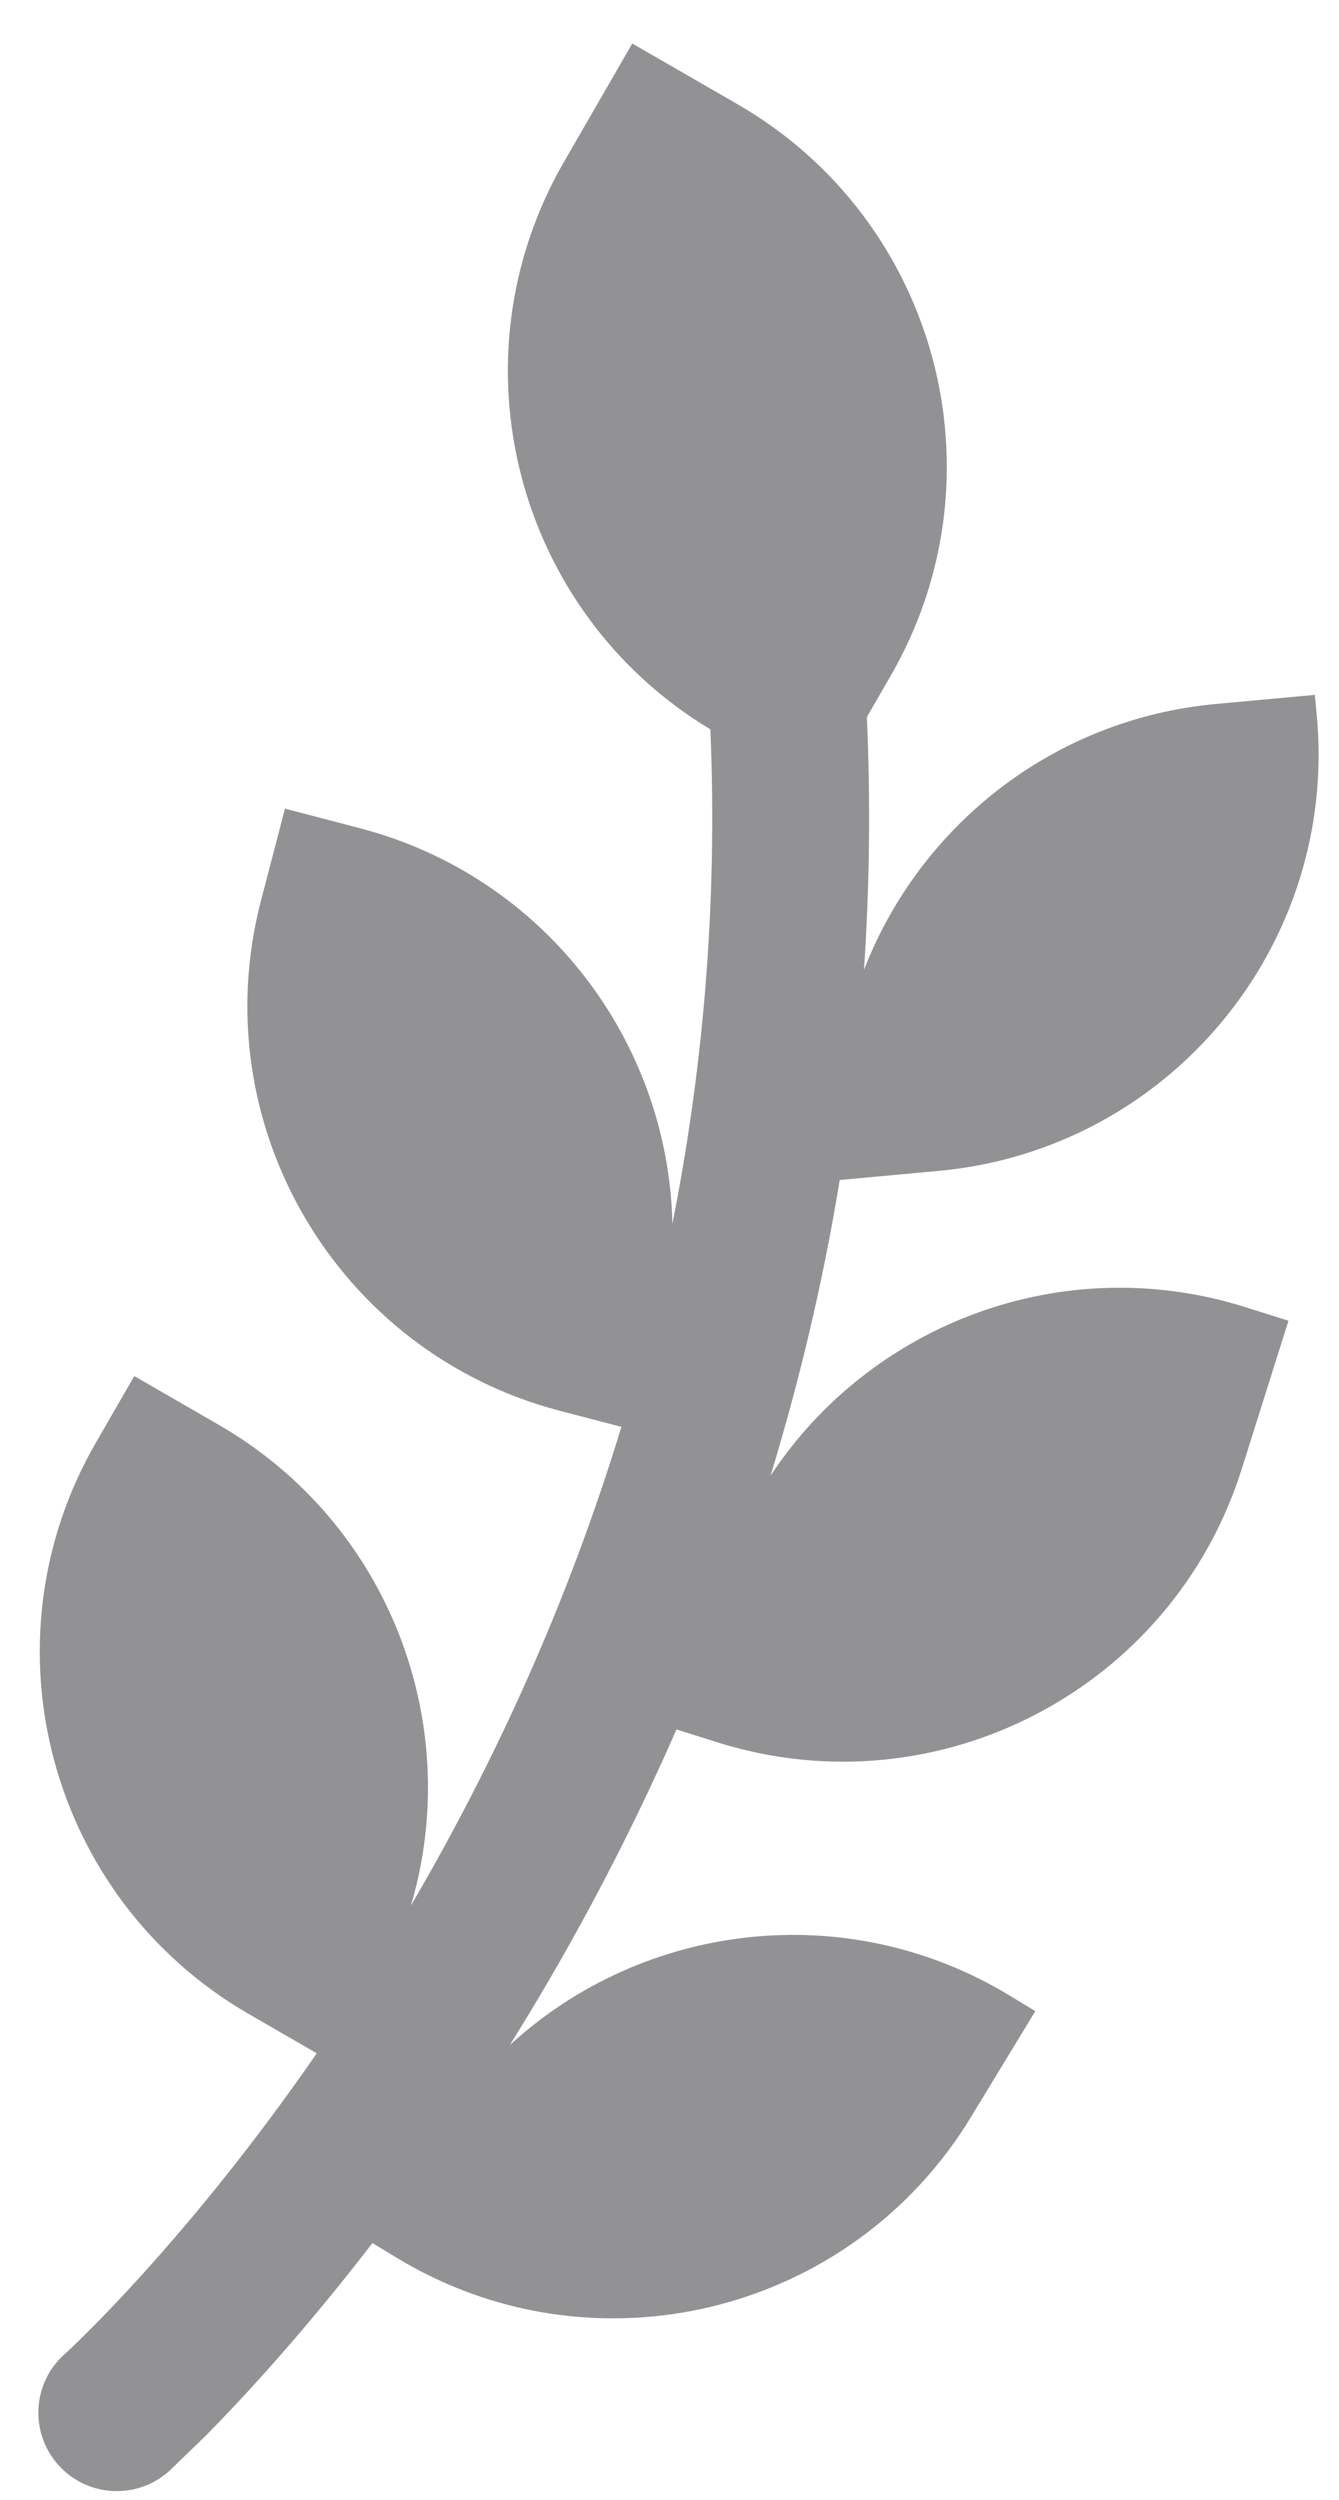 <svg width="30" height="56" viewBox="0 0 30 56" fill="none" xmlns="http://www.w3.org/2000/svg">
<path opacity="0.5" d="M19.422 16.064C19.508 18.013 19.481 19.902 19.357 21.728C20.601 18.513 23.578 16.108 27.243 15.77L29.459 15.566L29.503 16.038C29.977 21.192 26.184 25.755 21.03 26.23L18.814 26.434C18.432 28.768 17.899 30.977 17.263 33.059C19.509 29.651 23.818 27.995 27.904 29.283L28.868 29.587L27.821 32.908C26.265 37.844 21.003 40.585 16.066 39.029L15.156 38.742C14.275 40.755 13.321 42.6 12.353 44.268C12.044 44.801 11.733 45.316 11.422 45.813C14.417 43.061 18.98 42.491 22.63 44.709L23.196 45.053L21.752 47.429C19.064 51.852 13.3 53.259 8.876 50.571L8.345 50.248C7.707 51.076 7.106 51.807 6.562 52.438C5.755 53.376 5.073 54.095 4.588 54.585L3.79 55.356C3.067 56.004 1.956 55.944 1.308 55.221C0.661 54.499 0.721 53.389 1.442 52.741L1.447 52.737C1.442 52.741 1.592 52.616 2.092 52.111C2.525 51.674 3.15 51.015 3.899 50.145C4.823 49.073 5.931 47.683 7.097 45.997L5.578 45.12C1.096 42.532 -0.44 36.8 2.148 32.318L3.009 30.826L4.902 31.919C8.728 34.128 10.407 38.628 9.207 42.686C9.243 42.626 9.278 42.565 9.313 42.505C11.027 39.551 12.689 36.017 13.922 31.964L12.549 31.606C7.541 30.298 4.541 25.178 5.848 20.171L6.385 18.115L8.06 18.552C12.207 19.635 14.977 23.332 15.065 27.415C15.741 24.01 16.082 20.309 15.916 16.339C11.549 13.711 10.077 8.057 12.636 3.626L14.166 0.974L16.526 2.336C21.008 4.924 22.544 10.656 19.956 15.138L19.422 16.064Z" fill="#27262C"/>
</svg>
